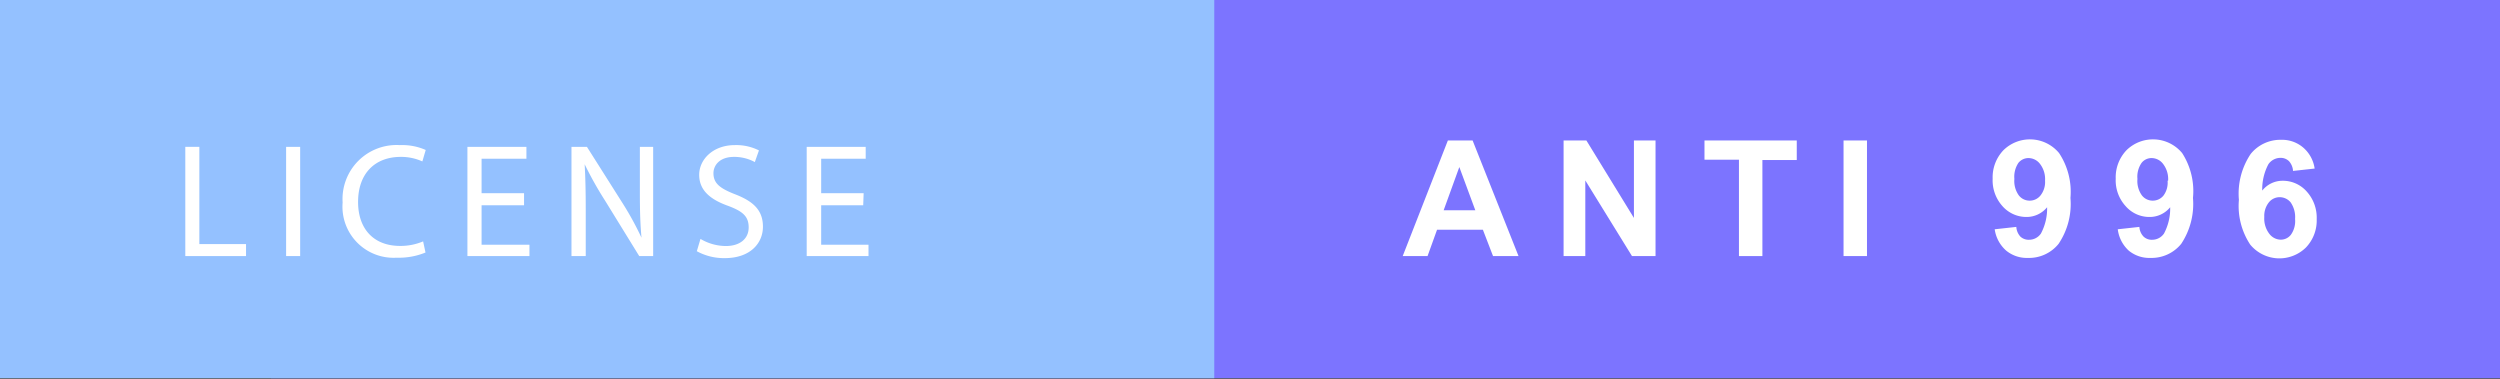 <svg xmlns="http://www.w3.org/2000/svg" width="231.375" height="35.059"><rect width="100%" height="100%" fill="#333333" stroke="none"/><defs><style>.cls-1{fill:#7c74ff;}.cls-2{fill:#94c1ff;}.cls-3{fill:#ef4041;}.cls-4{fill:#fff;}</style></defs><path class="cls-1" d="M25.08,0h206.3V35H25.08Z"/><path class="cls-2" d="M0,0H112.38V35H0Z"/><path class="cls-3" d="M0,0"/><path class="cls-3" d="M0,0"/><path class="cls-3" d="M0,0"/><path class="cls-4" d="M17.15,13.59h1.3v9h4.32V23.7H17.15Z"/><path class="cls-4" d="M27.78,13.59V23.7h-1.3V13.59Z"/><path class="cls-4" d="M39.38,23.37a6.48,6.48,0,0,1-2.67.48,4.73,4.73,0,0,1-5-5.11A5,5,0,0,1,37,13.43a5.4,5.4,0,0,1,2.4.45l-.31,1.06a4.77,4.77,0,0,0-2-.42c-2.37,0-3.95,1.52-3.95,4.17,0,2.48,1.43,4.07,3.89,4.07a5.34,5.34,0,0,0,2.13-.42Z"/><path class="cls-4" d="M48.5,19H44.57v3.65H49V23.7H43.26V13.59h5.46v1.1H44.57v3.19H48.5Z"/><path class="cls-4" d="M52.89,23.7V13.59h1.43l3.24,5.12A28.49,28.49,0,0,1,59.37,22h0c-.12-1.35-.15-2.58-.15-4.16V13.59h1.23V23.7H59.16L56,18.57a33,33,0,0,1-1.89-3.37h0c.07,1.28.1,2.49.1,4.17V23.7Z"/><path class="cls-4" d="M64.83,22.11a4.64,4.64,0,0,0,2.34.66c1.34,0,2.12-.7,2.12-1.72s-.54-1.49-1.91-2c-1.65-.59-2.67-1.44-2.67-2.87S66,13.43,68,13.43a4.67,4.67,0,0,1,2.24.49L69.86,15a4,4,0,0,0-1.92-.48c-1.38,0-1.91.82-1.91,1.51,0,.95.62,1.41,2,1.95,1.71.66,2.58,1.49,2.58,3s-1.15,2.91-3.54,2.91a5.24,5.24,0,0,1-2.58-.64Z"/><path class="cls-4" d="M79.89,19H76v3.65h4.38V23.7H74.66V13.59h5.46v1.1H76v3.19h3.93Z"/><path class="cls-4" d="M140.54,23.7h-2.36l-.94-2.44H133l-.88,2.44h-2.3L134,13h2.29Zm-4-4.24-1.48-4-1.45,4Z"/><path class="cls-4" d="M144.71,23.7V13h2.11l4.4,7.17V13h2V23.7h-2.18l-4.32-7v7Z"/><path class="cls-4" d="M160.94,23.7V14.78h-3.19V13h8.54v1.81h-3.18V23.7Z"/><path class="cls-4" d="M170.62,23.7V13h2.17V23.7Z"/><path class="cls-4" d="M184.61,21.22l2-.22a1.45,1.45,0,0,0,.38.9,1.13,1.13,0,0,0,.82.29,1.32,1.32,0,0,0,1.08-.58,4.93,4.93,0,0,0,.57-2.43,2.45,2.45,0,0,1-1.94.9,2.94,2.94,0,0,1-2.19-1,3.56,3.56,0,0,1-.91-2.54,3.63,3.63,0,0,1,1-2.64,3.5,3.5,0,0,1,5.15.27,6.49,6.49,0,0,1,1.05,4.15,6.6,6.6,0,0,1-1.1,4.25,3.51,3.51,0,0,1-2.84,1.3,3,3,0,0,1-2-.67A3.21,3.21,0,0,1,184.61,21.22Zm4.66-4.5a2.3,2.3,0,0,0-.46-1.54,1.35,1.35,0,0,0-1.06-.55,1.19,1.19,0,0,0-.95.45,2.31,2.31,0,0,0-.37,1.48,2.28,2.28,0,0,0,.41,1.52,1.26,1.26,0,0,0,1,.49,1.27,1.27,0,0,0,1-.47A2,2,0,0,0,189.27,16.72Z"/><path class="cls-4" d="M196,21.22l2-.22a1.4,1.4,0,0,0,.39.9,1.09,1.09,0,0,0,.81.29,1.32,1.32,0,0,0,1.08-.58,4.93,4.93,0,0,0,.57-2.43,2.44,2.44,0,0,1-1.94.9,2.9,2.9,0,0,1-2.18-1,3.53,3.53,0,0,1-.92-2.54,3.63,3.63,0,0,1,1-2.64,3.5,3.5,0,0,1,5.15.27,6.49,6.49,0,0,1,1,4.15,6.67,6.67,0,0,1-1.09,4.25,3.54,3.54,0,0,1-2.85,1.3,3,3,0,0,1-2-.67A3.21,3.21,0,0,1,196,21.22Zm4.66-4.5a2.3,2.3,0,0,0-.46-1.54,1.34,1.34,0,0,0-1.06-.55,1.17,1.17,0,0,0-.94.45,2.25,2.25,0,0,0-.38,1.48,2.28,2.28,0,0,0,.41,1.52,1.26,1.26,0,0,0,1,.49,1.27,1.27,0,0,0,1-.47A2,2,0,0,0,200.61,16.72Z"/><path class="cls-4" d="M214.22,15.6l-2,.22a1.48,1.48,0,0,0-.38-.91,1.1,1.1,0,0,0-.8-.3,1.36,1.36,0,0,0-1.1.59,4.94,4.94,0,0,0-.57,2.44,2.39,2.39,0,0,1,1.91-.91,2.93,2.93,0,0,1,2.21,1,3.59,3.59,0,0,1,.92,2.54,3.61,3.61,0,0,1-1,2.64,3.5,3.5,0,0,1-5.15-.27,6.47,6.47,0,0,1-1.05-4.14,6.59,6.59,0,0,1,1.09-4.25,3.52,3.52,0,0,1,2.83-1.31,3,3,0,0,1,2,.69A3.14,3.14,0,0,1,214.22,15.6Zm-4.66,4.48a2.31,2.31,0,0,0,.46,1.55,1.35,1.35,0,0,0,1,.55,1.19,1.19,0,0,0,1-.45,2.18,2.18,0,0,0,.39-1.46,2.4,2.4,0,0,0-.41-1.54,1.31,1.31,0,0,0-1-.48,1.28,1.28,0,0,0-1,.46A2,2,0,0,0,209.56,20.08Z"/></svg>